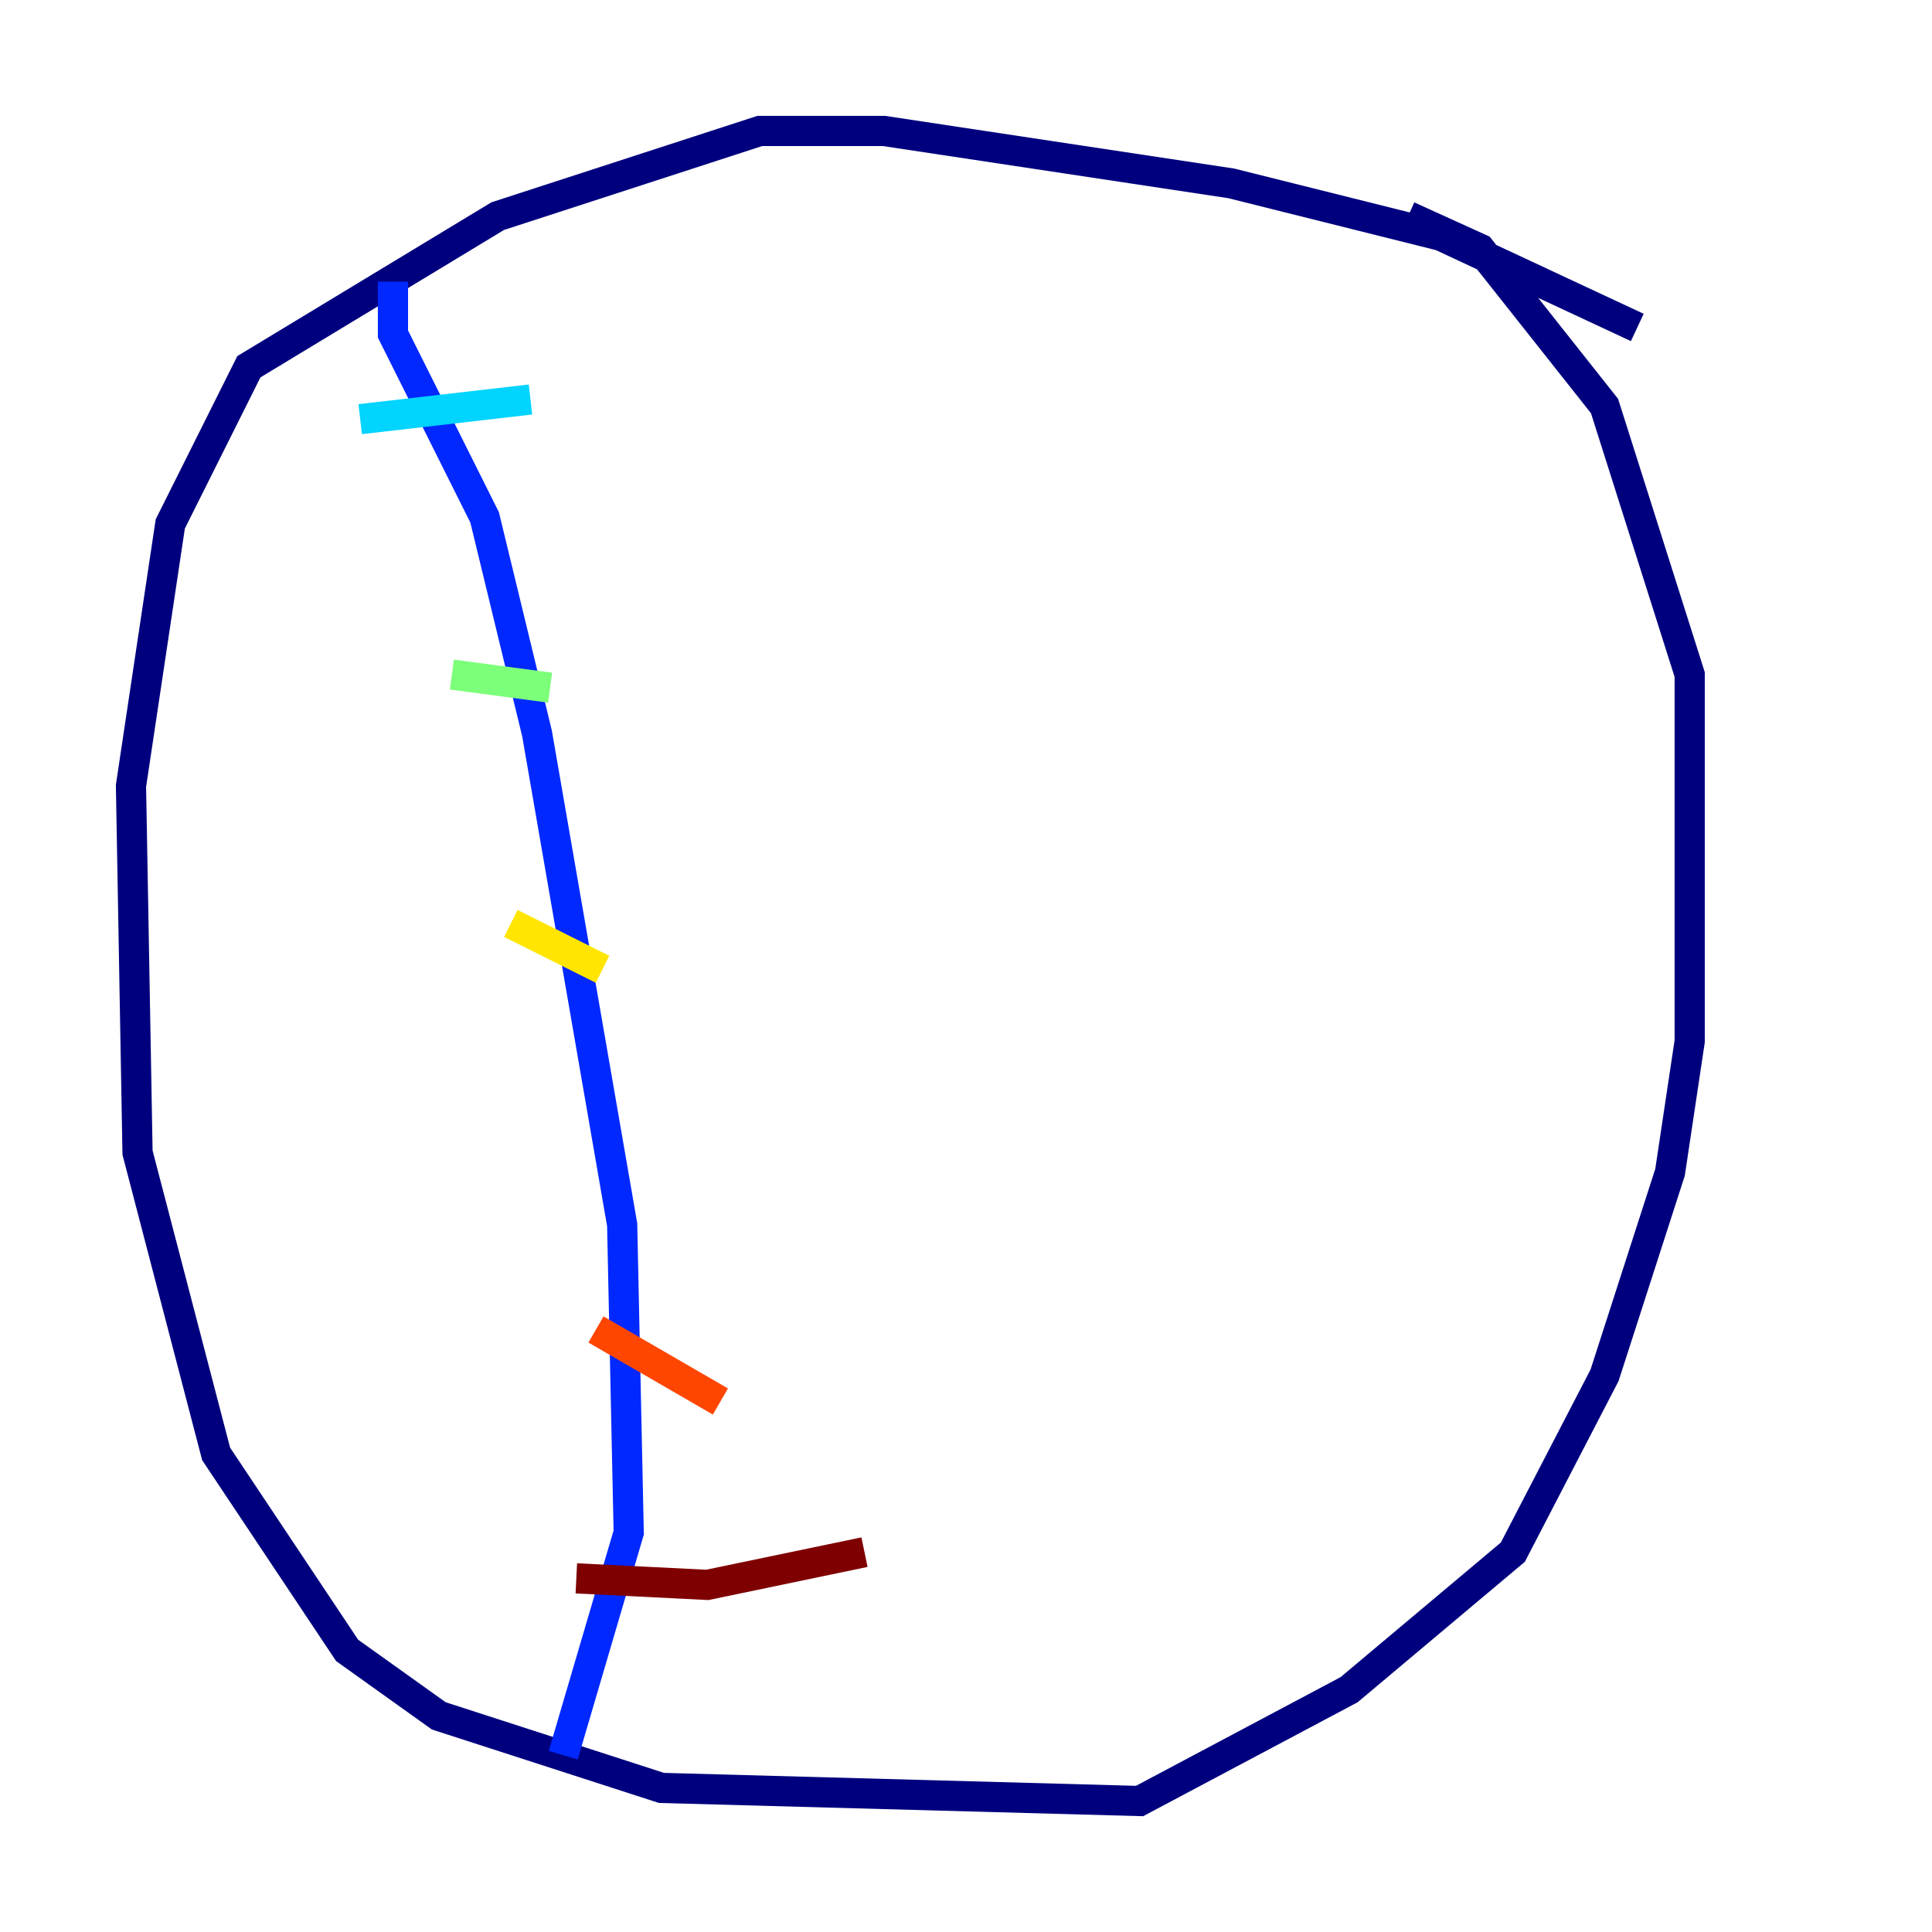 <?xml version="1.0" encoding="utf-8" ?>
<svg baseProfile="tiny" height="128" version="1.2" viewBox="0,0,128,128" width="128" xmlns="http://www.w3.org/2000/svg" xmlns:ev="http://www.w3.org/2001/xml-events" xmlns:xlink="http://www.w3.org/1999/xlink"><defs /><polyline fill="none" points="108.475,21.695 95.458,15.62 81.573,12.149 58.576,8.678 50.332,8.678 32.976,14.319 16.488,24.298 11.281,34.712 8.678,52.068 9.112,76.366 14.319,96.325 22.997,109.342 29.071,113.681 43.824,118.454 75.498,119.322 89.383,111.946 100.231,102.834 106.305,91.119 110.644,77.668 111.946,68.99 111.946,44.691 106.305,26.902 98.061,16.488 93.288,14.319" stroke="#00007f" stroke-width="2" /><polyline fill="none" points="26.034,18.658 26.034,22.129 32.108,34.278 35.58,48.597 41.22,81.139 41.654,101.532 37.315,116.285" stroke="#0028ff" stroke-width="2" /><polyline fill="none" points="23.864,27.77 35.146,26.468" stroke="#00d4ff" stroke-width="2" /><polyline fill="none" points="29.939,44.691 36.447,45.559" stroke="#7cff79" stroke-width="2" /><polyline fill="none" points="33.844,61.18 39.919,64.217" stroke="#ffe500" stroke-width="2" /><polyline fill="none" points="39.485,88.081 47.729,92.854" stroke="#ff4600" stroke-width="2" /><polyline fill="none" points="38.183,104.57 46.861,105.003 57.275,102.834" stroke="#7f0000" stroke-width="2" /></svg>